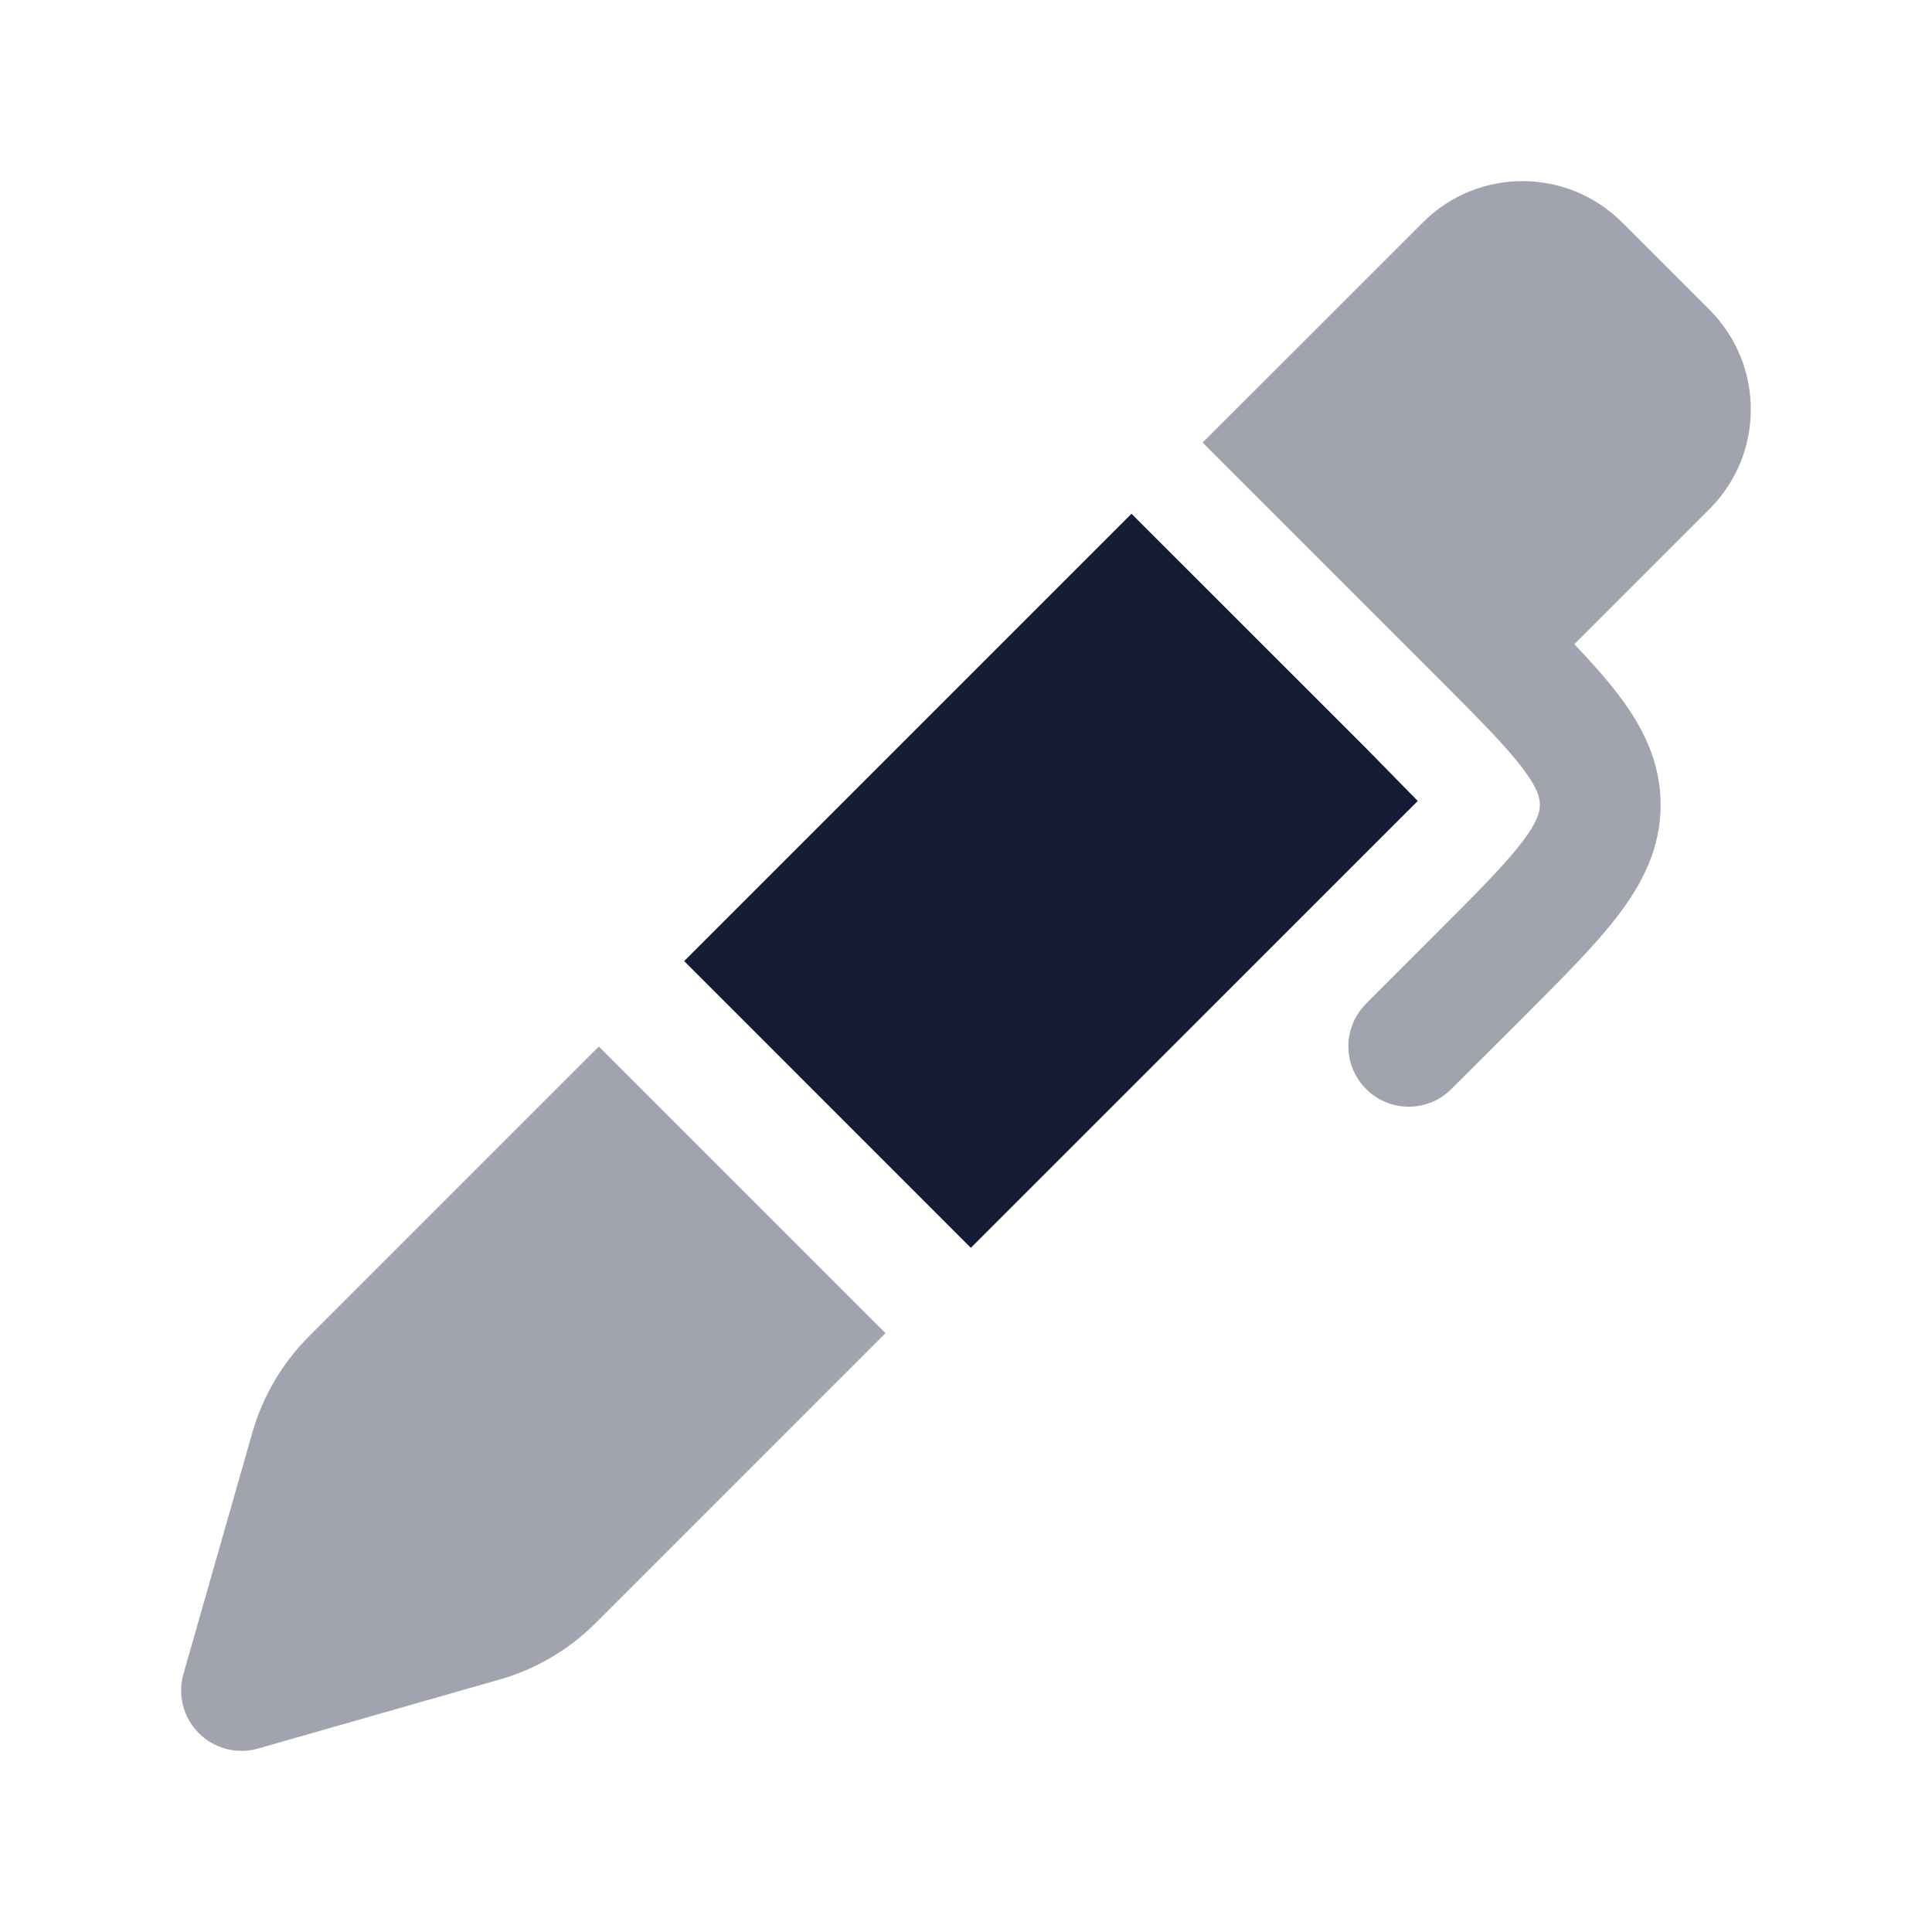 <svg width="24" height="24" viewBox="0 0 24 24" fill="none" xmlns="http://www.w3.org/2000/svg">
<g opacity="0.4">
<path d="M17.676 2.763C18.359 2.079 19.467 2.079 20.151 2.763L21.236 3.848C21.92 4.532 21.92 5.64 21.236 6.323L19.557 8.003C19.767 8.223 19.951 8.429 20.1 8.625C20.401 9.019 20.629 9.458 20.629 9.998C20.629 10.539 20.401 10.977 20.1 11.372C19.819 11.74 19.414 12.145 18.944 12.615L18.03 13.528C17.738 13.821 17.263 13.821 16.97 13.528C16.677 13.236 16.677 12.761 16.97 12.468L17.848 11.589C18.363 11.074 18.695 10.74 18.907 10.462C19.107 10.201 19.129 10.079 19.129 9.998C19.129 9.917 19.107 9.795 18.907 9.534C18.695 9.256 18.363 8.922 17.848 8.407L14.939 5.498L17.676 2.763Z" fill="#141B34"/>
<path d="M17.611 9.949L16.965 9.291L14.056 6.383L8.5 11.939L12.06 15.5L17.611 9.949Z" fill="#141B34"/>
<path d="M3.836 16.603L7.439 13L11 16.561L7.397 20.164C7.066 20.494 6.657 20.735 6.208 20.863L3.206 21.721C2.944 21.796 2.662 21.723 2.47 21.53C2.277 21.338 2.204 21.056 2.279 20.794L3.136 17.792C3.265 17.343 3.506 16.934 3.836 16.603Z" fill="#141B34"/>
</g>
<path d="M17.611 9.95L16.965 9.291L14.056 6.383L8.5 11.939L12.06 15.5L17.611 9.95Z" fill="#141B34"/>
</svg>
